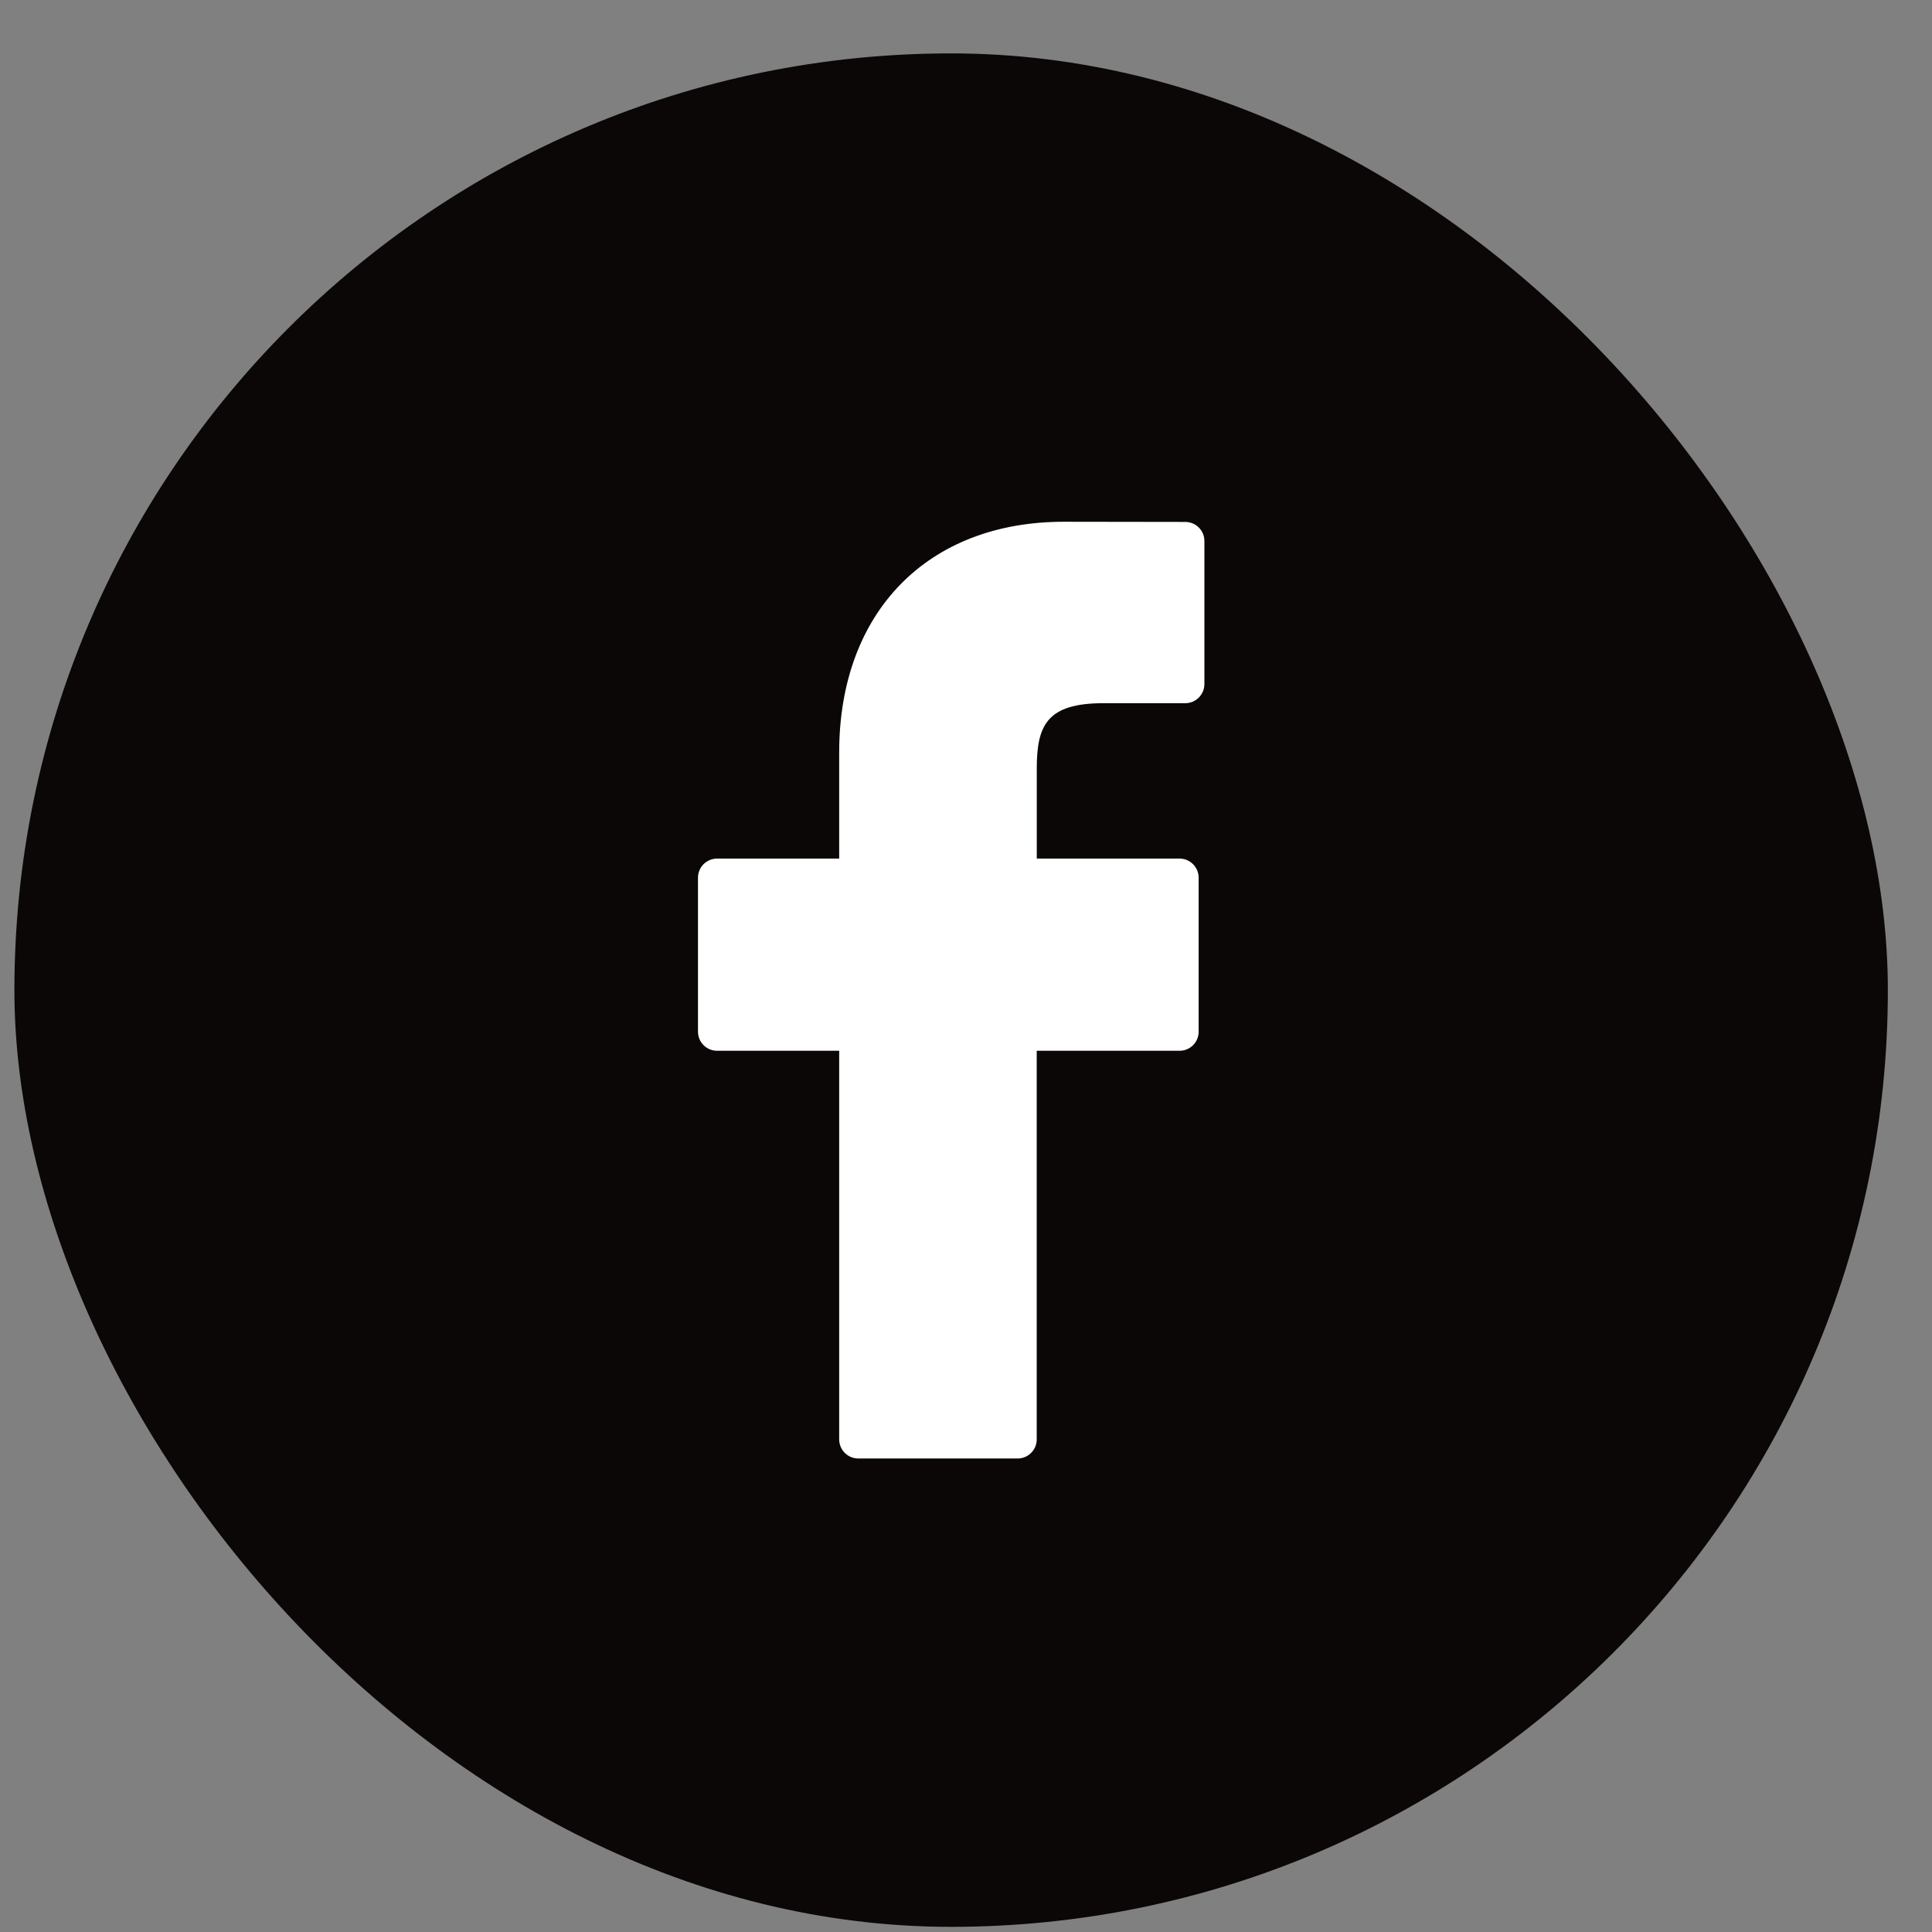 <svg width="33" height="33" viewBox="0 0 33 33" fill="none" xmlns="http://www.w3.org/2000/svg">
<rect x="0" y="0" width="33" height="33" fill="#808080" stroke="none"/>
<rect x="0.246" y="0.912" width="32" height="32" rx="16" fill="#0B0707"/>
<g clip-path="url(#clip0_2783_6997)">
<g clip-path="url(#clip1_2783_6997)">
<g clip-path="url(#clip2_2783_6997)">
<path d="M20.246 8.915L18.171 8.912C15.841 8.912 14.334 10.458 14.334 12.85V14.665H12.248C12.205 14.665 12.163 14.674 12.123 14.69C12.084 14.707 12.047 14.731 12.017 14.761C11.987 14.791 11.963 14.827 11.947 14.867C11.93 14.907 11.922 14.949 11.922 14.992V17.622C11.922 17.802 12.068 17.948 12.248 17.948H14.334V24.586C14.334 24.766 14.48 24.912 14.66 24.912H17.382C17.562 24.912 17.708 24.766 17.708 24.586V17.948H20.148C20.328 17.948 20.474 17.802 20.474 17.622V14.992C20.474 14.906 20.44 14.823 20.379 14.762C20.318 14.7 20.235 14.666 20.149 14.665H17.709V13.126C17.709 12.386 17.885 12.011 18.849 12.011H20.246C20.426 12.011 20.572 11.864 20.572 11.684V9.242C20.572 9.199 20.564 9.157 20.548 9.117C20.531 9.077 20.507 9.041 20.477 9.011C20.447 8.981 20.411 8.956 20.371 8.94C20.331 8.924 20.289 8.915 20.246 8.915Z" fill="white"/>
</g>
</g>
</g>
<defs>
<clipPath id="clip0_2783_6997">
<rect width="16" height="16" fill="white" transform="translate(8.246 8.912)"/>
</clipPath>
<clipPath id="clip1_2783_6997">
<rect width="16" height="16" fill="white" transform="translate(8.246 8.912)"/>
</clipPath>
<clipPath id="clip2_2783_6997">
<rect width="17" height="16" fill="white" transform="translate(7.746 8.912)"/>
</clipPath>
</defs>
</svg>
